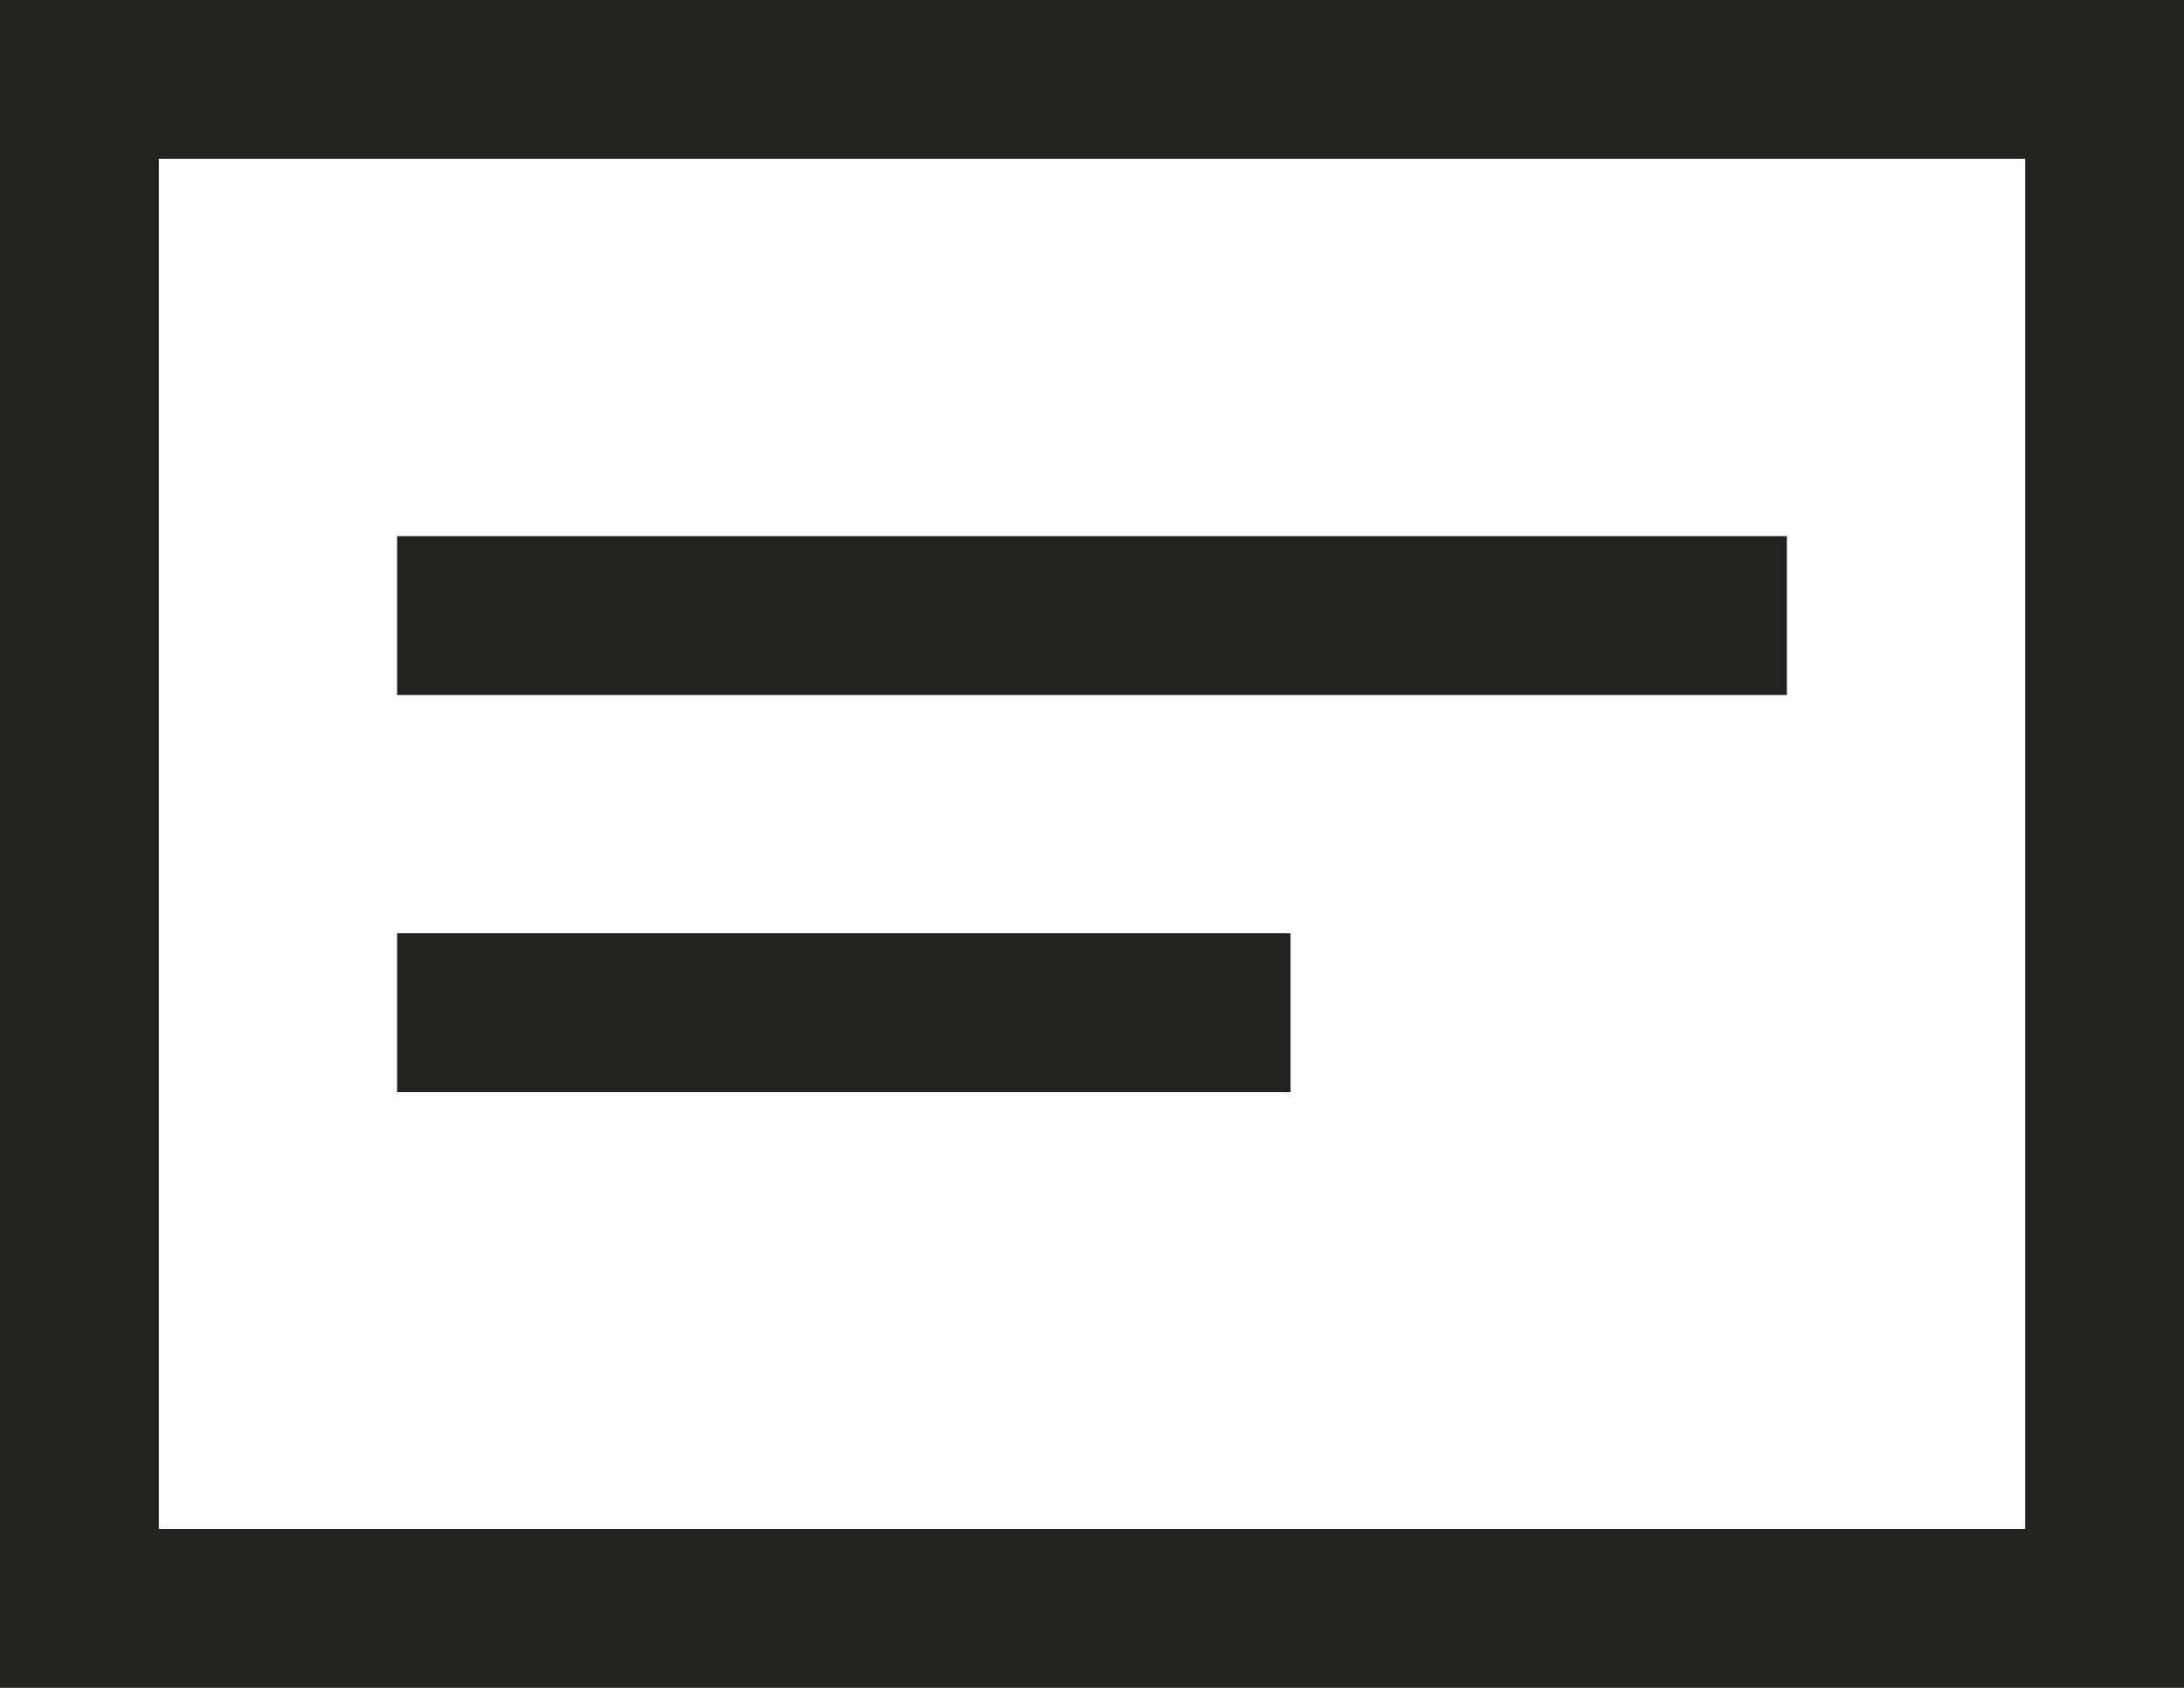 <svg width="22" height="17" viewBox="0 0 22 17" fill="none" xmlns="http://www.w3.org/2000/svg">
<rect x="0.8" y="0.8" width="20.4" height="15.4" stroke="#21211F" stroke-width="1.6"/>
<line x1="4" y1="6.2" x2="18" y2="6.2" stroke="#21211F" stroke-width="1.6"/>
<line x1="4" y1="10.2" x2="13" y2="10.2" stroke="#21211F" stroke-width="1.6"/>
</svg>
